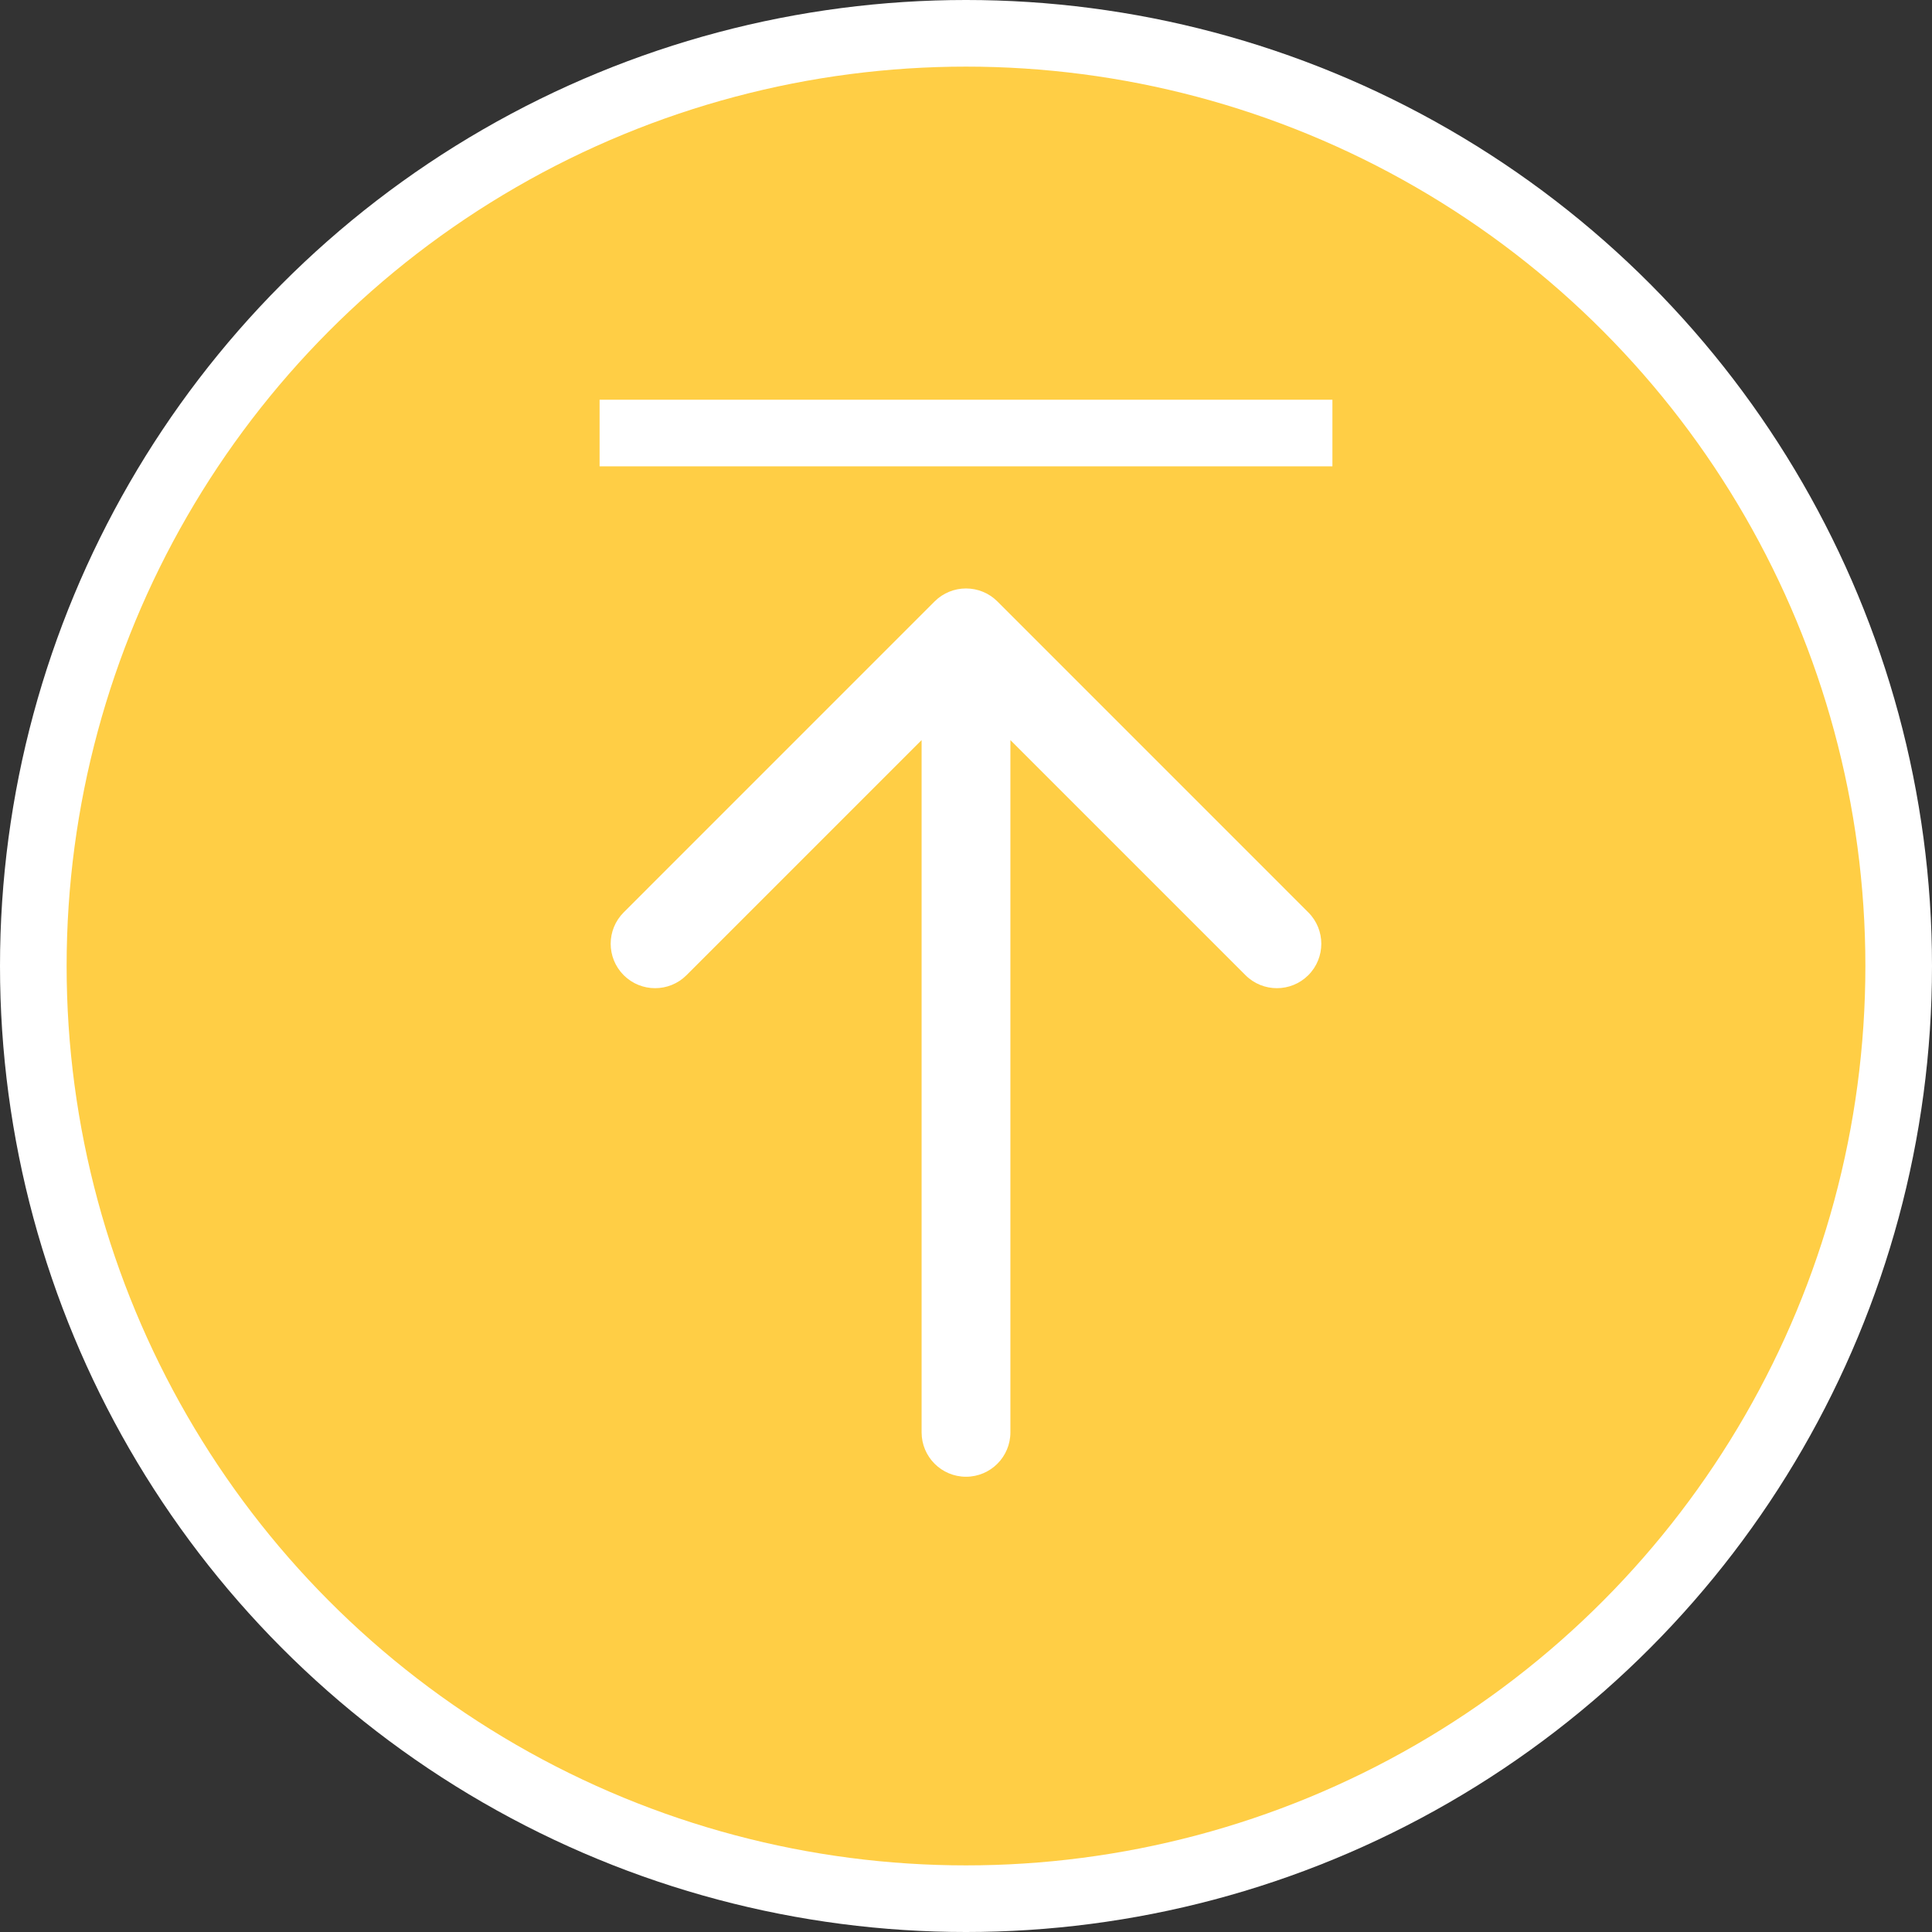 <svg width="58" height="58" viewBox="0 0 58 58" fill="none" xmlns="http://www.w3.org/2000/svg">
<rect x="0" y="0" width="58" height="58" fill="#333333" stroke="none"/>
<circle cx="29" cy="29" r="29" fill="white"/>
<circle cx="29" cy="29" r="27" fill="#FFCE45"/>
<path d="M30.333 42.999V22.218L37.391 29.276C37.911 29.796 38.755 29.796 39.276 29.276C39.797 28.755 39.797 27.91 39.276 27.39L29.943 18.056C29.422 17.536 28.578 17.536 28.057 18.056L18.724 27.39C18.464 27.65 18.333 27.991 18.333 28.333C18.333 28.674 18.464 29.015 18.724 29.276C19.245 29.796 20.089 29.796 20.609 29.276L27.667 22.218V42.999C27.667 43.736 28.264 44.333 29 44.333C29.736 44.333 30.333 43.736 30.333 42.999Z" fill="white"/>
<line x1="18" y1="13" x2="40" y2="13" stroke="white" stroke-width="2"/>
</svg>
